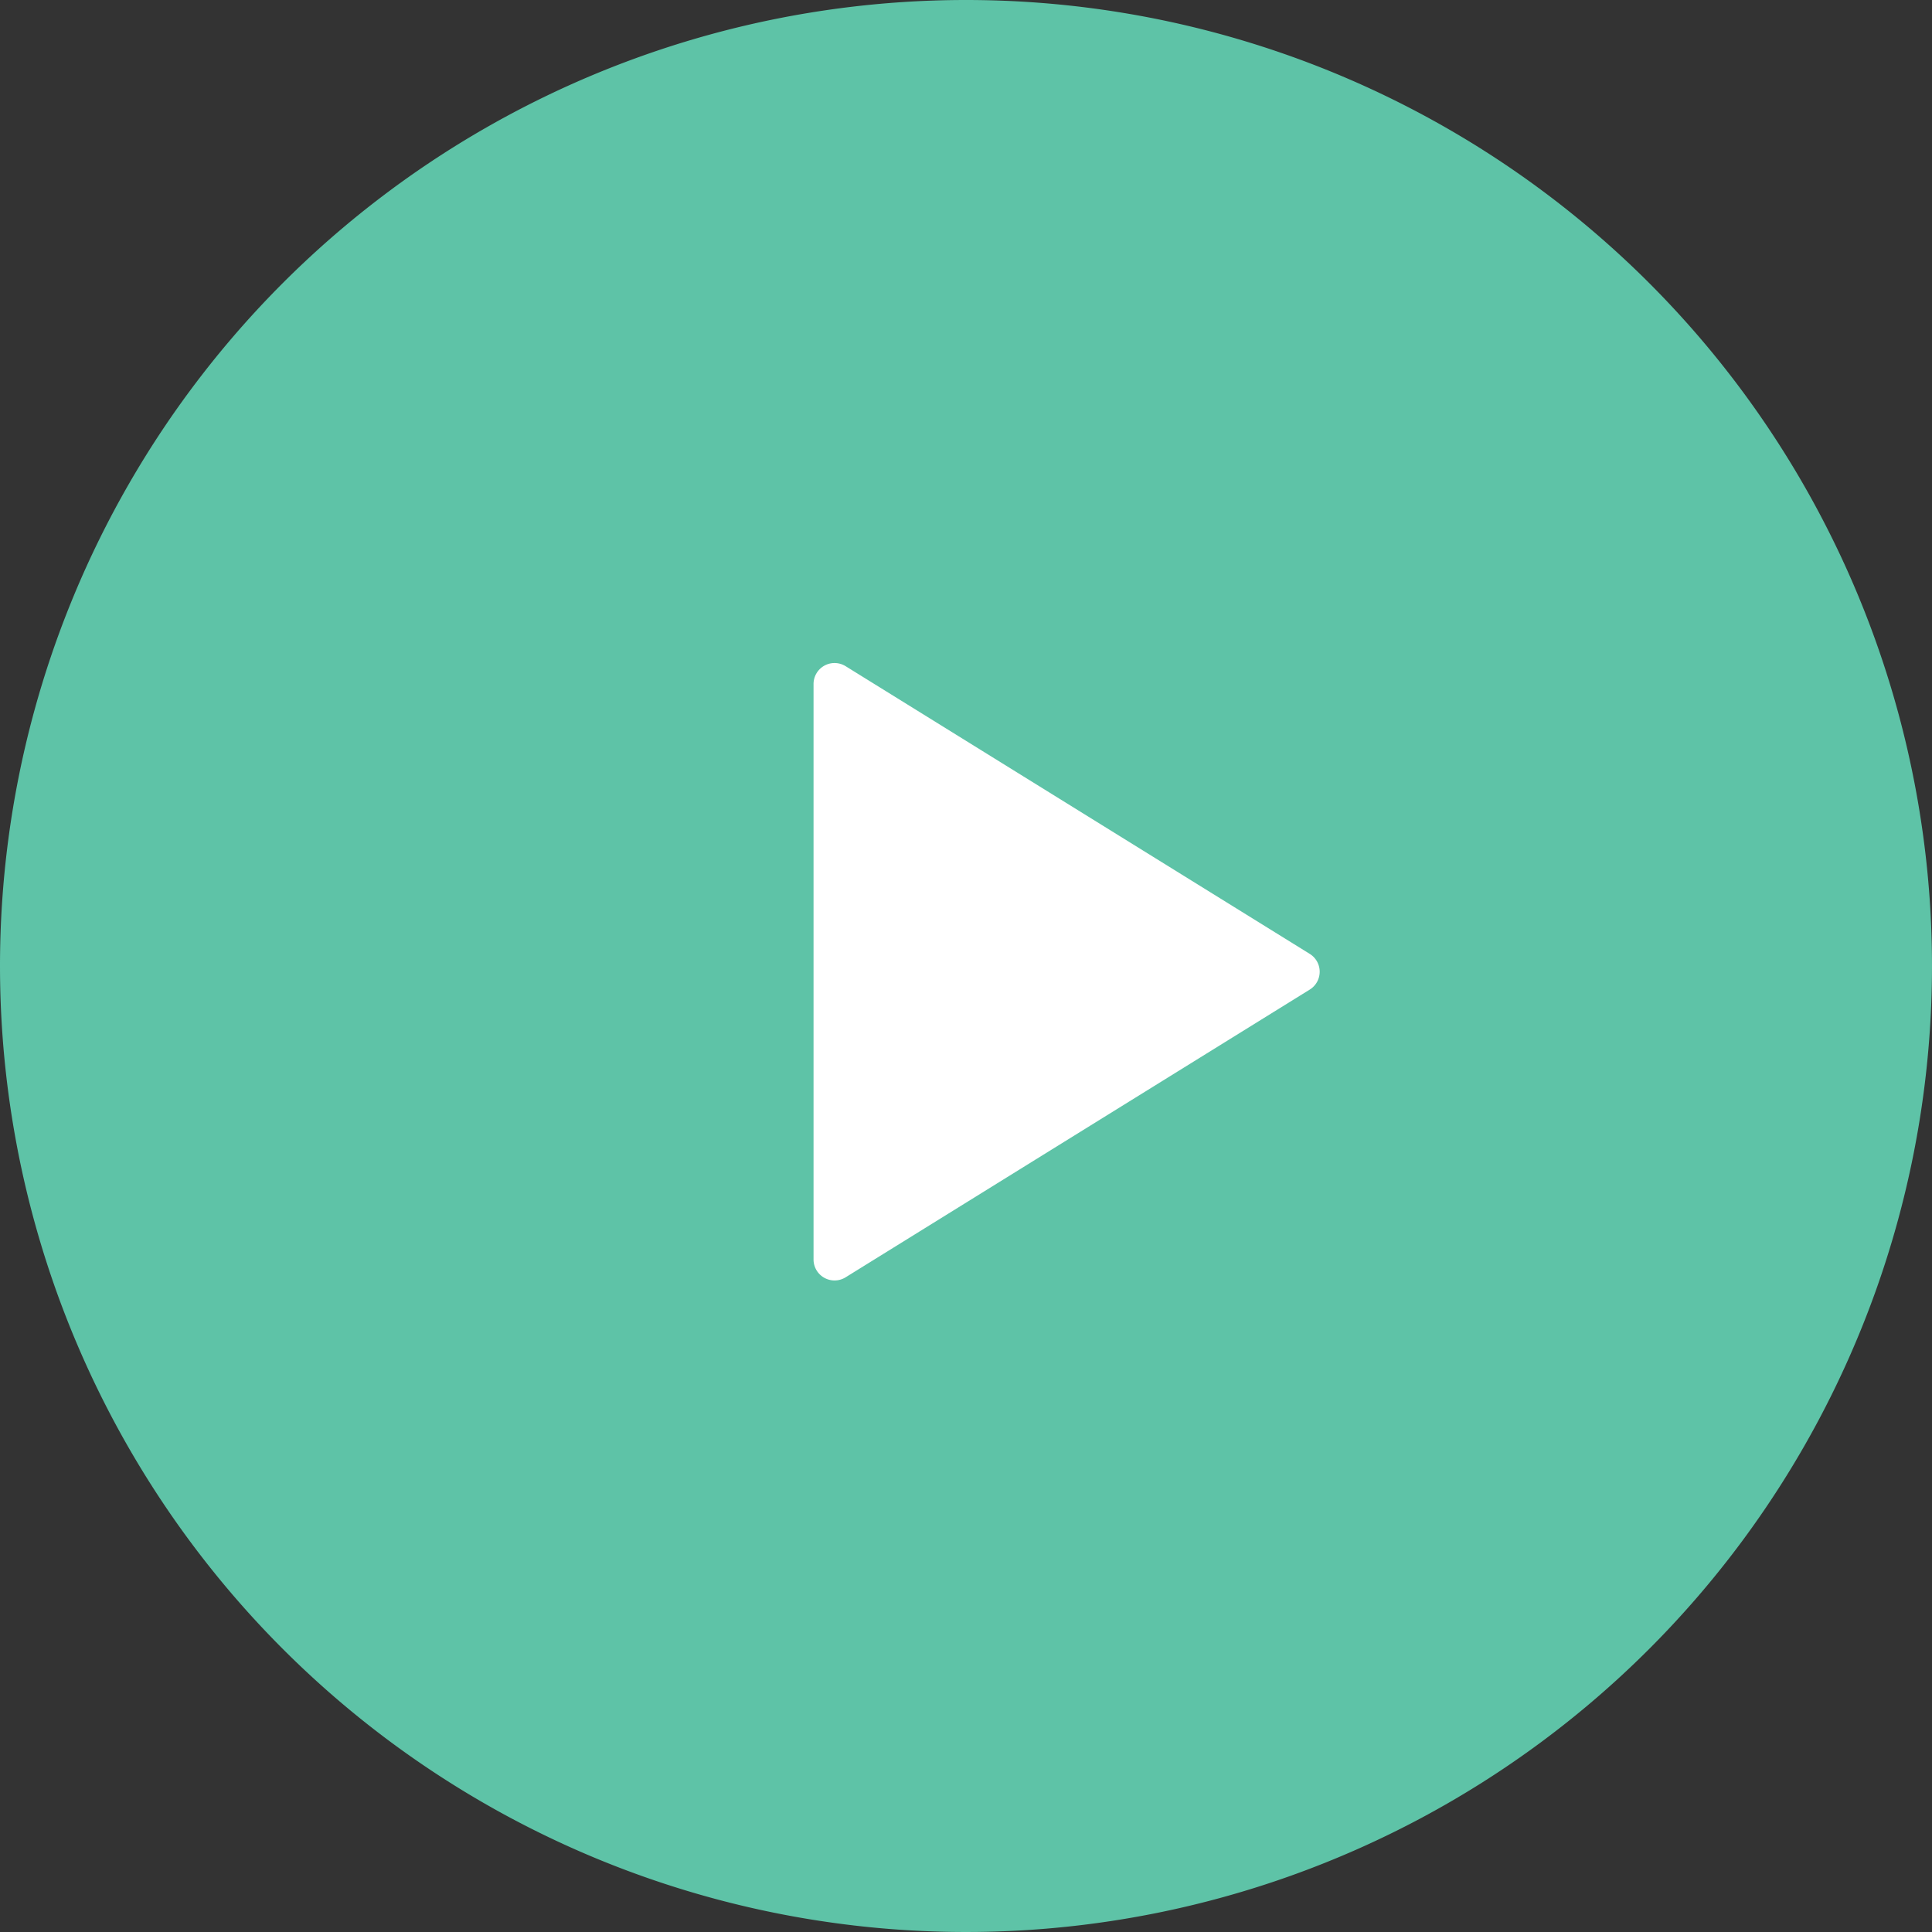 <svg xmlns="http://www.w3.org/2000/svg" width="92" height="92" viewBox="0 0 92 92">
  <rect x="0" y="0" width="92" height="92" fill="#333333" stroke="none"/>
  <g id="ic_play" transform="translate(-925 -1690)">
    <path id="패스_5389" data-name="패스 5389" d="M45.727-.273a46,46,0,1,1-46,46A46,46,0,0,1,45.727-.273Z" transform="translate(925.273 1690.273)" fill="#5ec3a7"/>
    <path id="다각형_1" data-name="다각형 1" d="M14.65,1.371a1,1,0,0,1,1.7,0l13.7,22.1A1,1,0,0,1,29.2,25H1.8a1,1,0,0,1-.85-1.527Z" transform="translate(988.74 1720.773) rotate(90)" fill="#fff"/>
  </g>
</svg>
